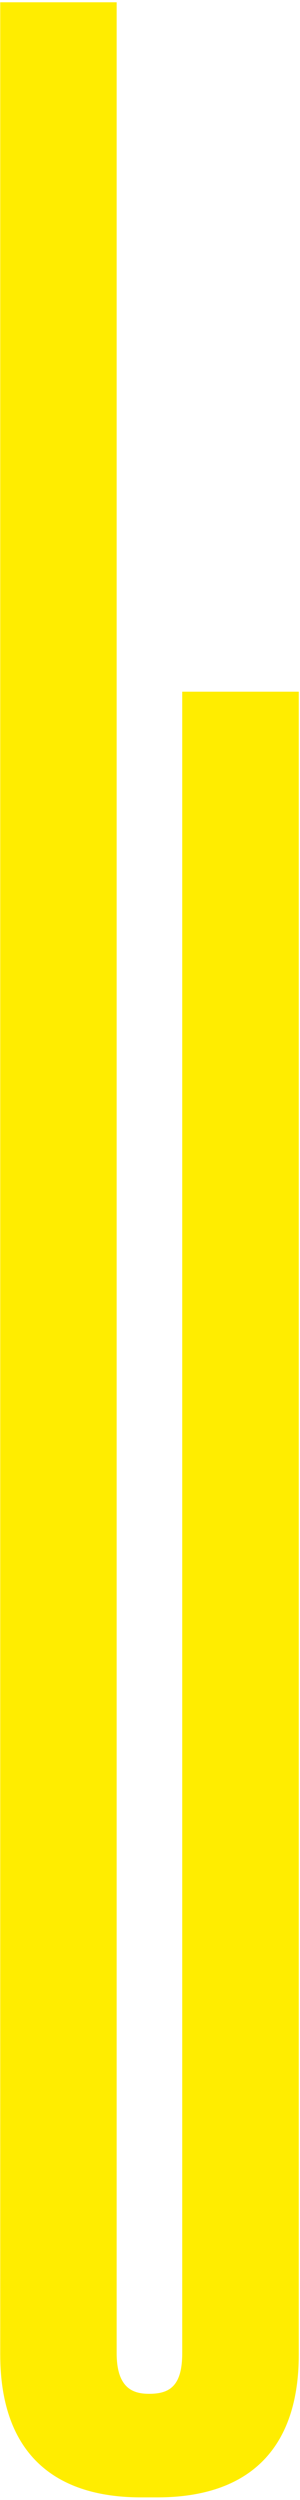 <svg width="81" height="673" viewBox="0 0 81 673" fill="none" xmlns="http://www.w3.org/2000/svg">
<path d="M49.201 633.488C49.201 642.539 45.606 644.426 40.253 644.426C36.162 644.426 31.497 643.155 31.497 633.488V0.616H0.066V633.874C0.066 659.022 13.22 672.309 38.112 672.309H42.433C67.478 672.309 80.67 659.022 80.67 633.874V186.207H49.201V633.488Z" fill="#FFED00"/>
</svg>

